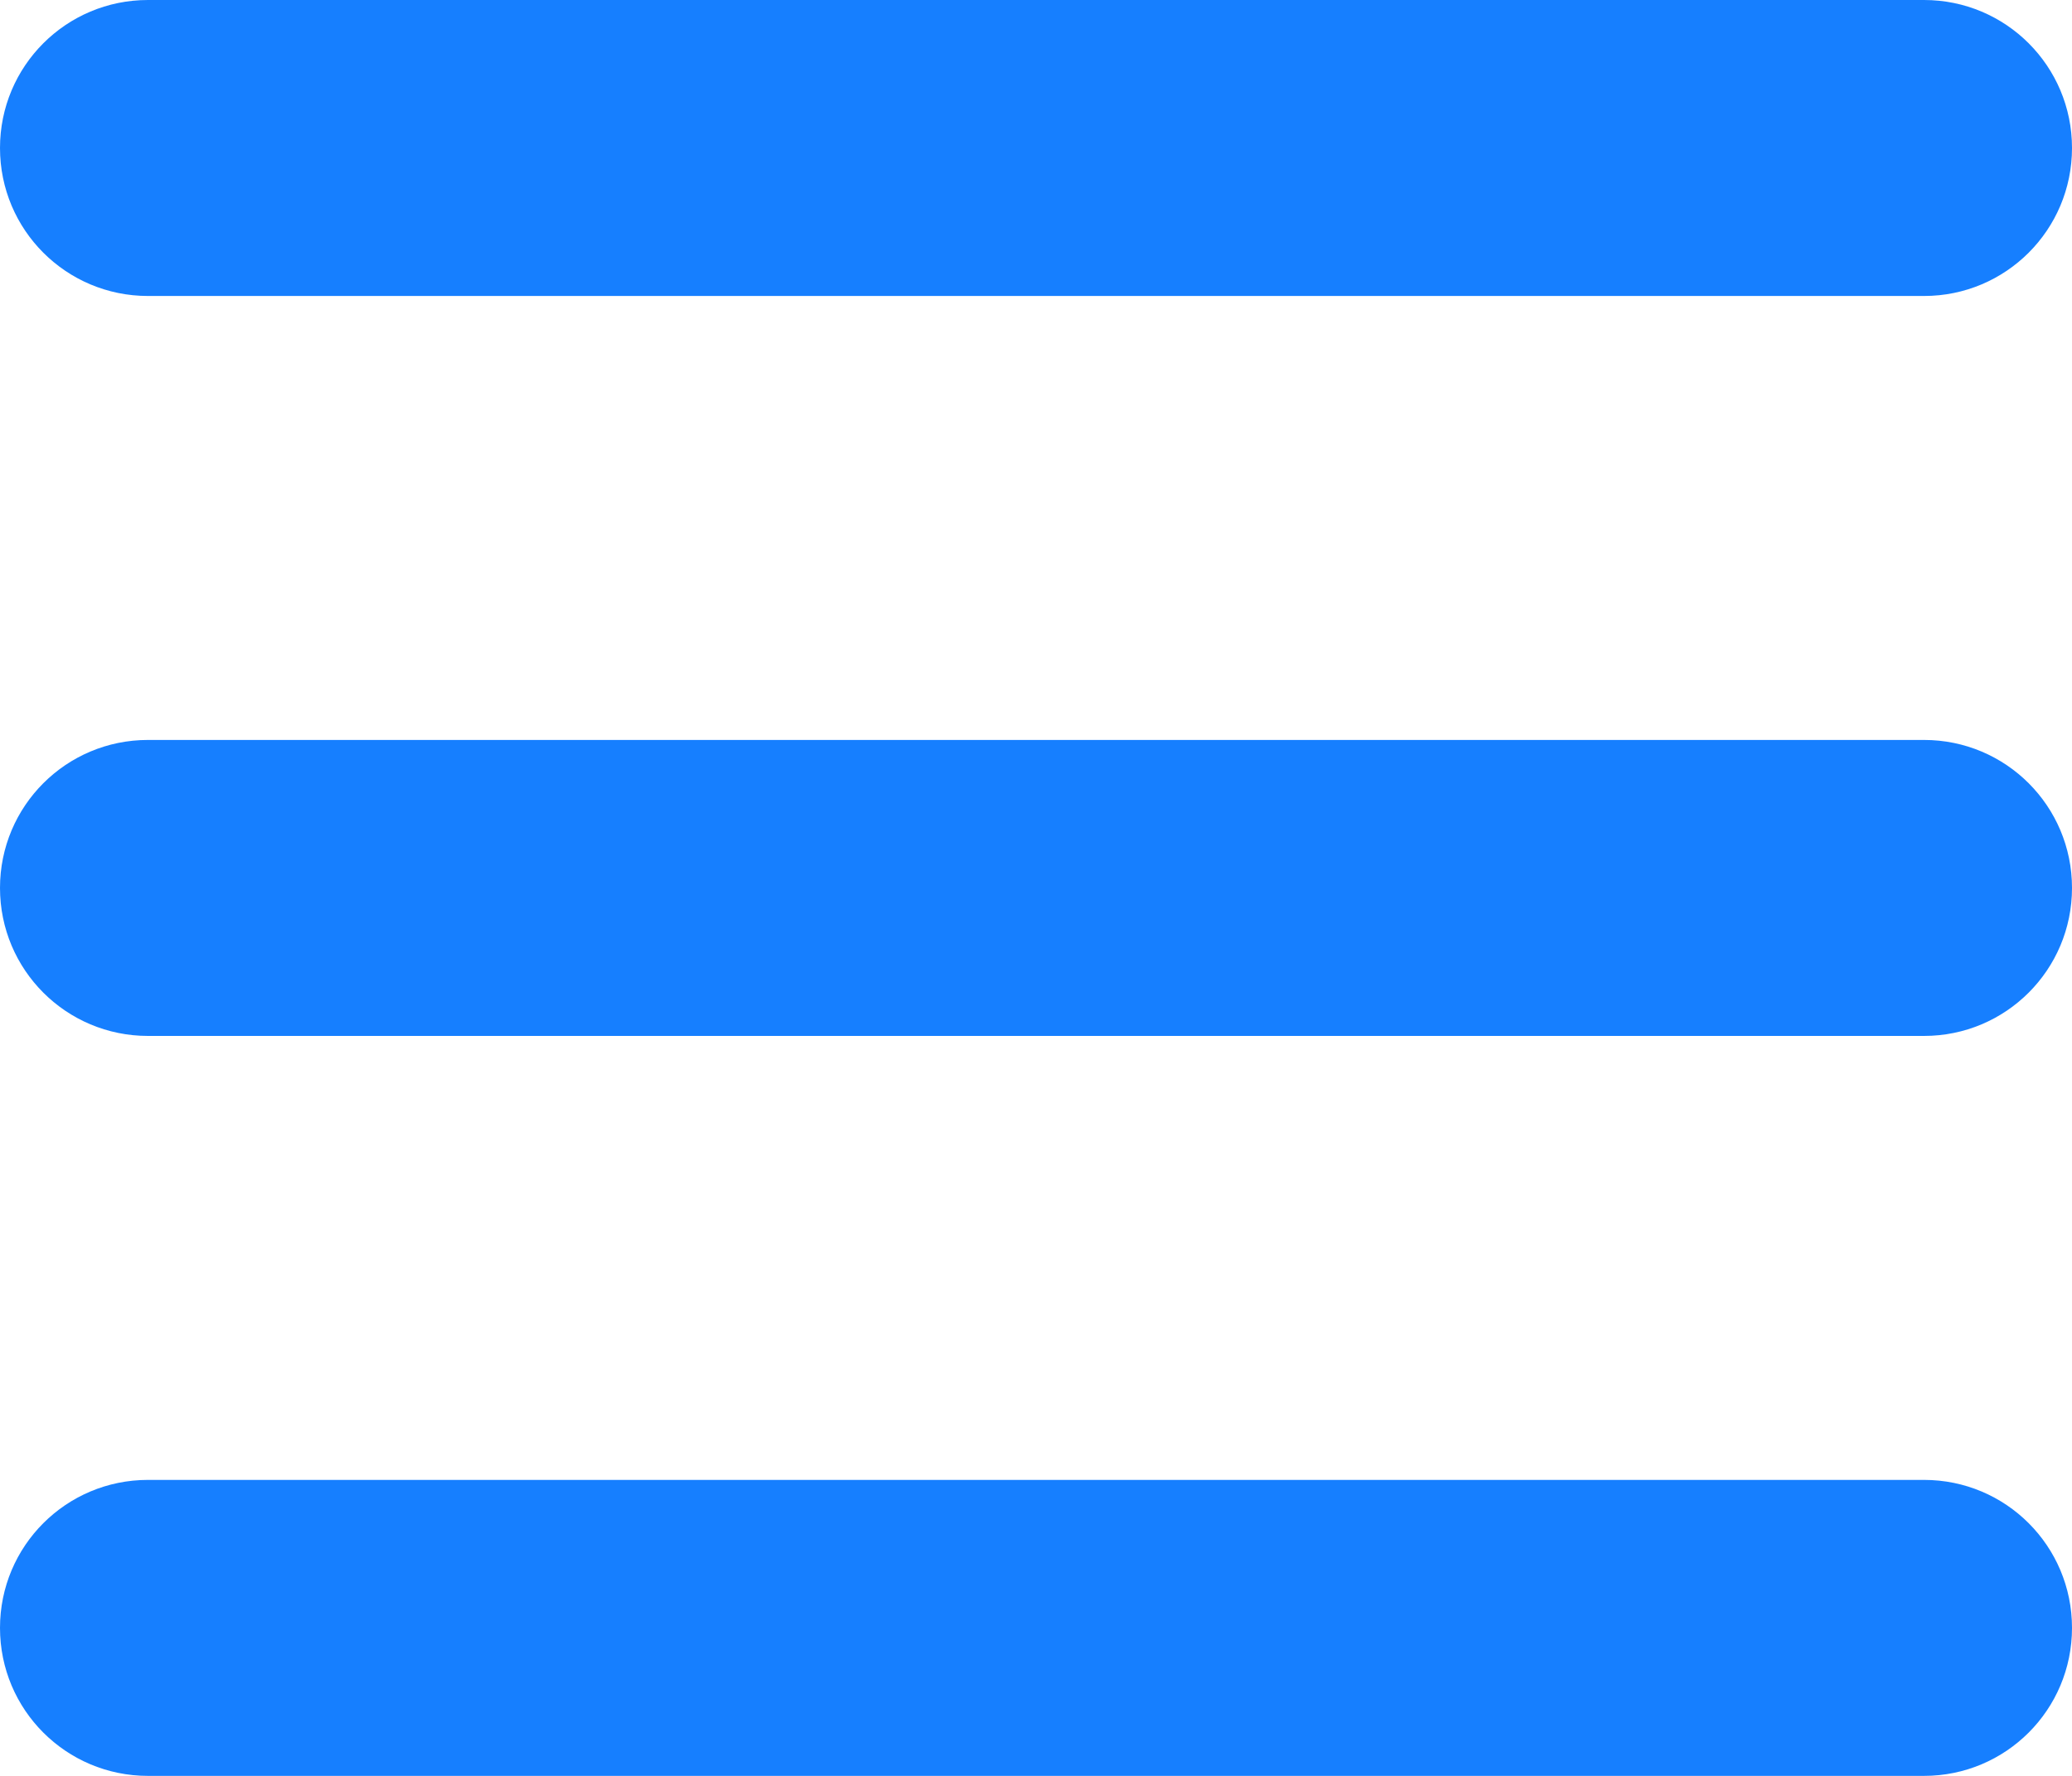 <svg width="448" height="384" viewBox="0 0 448 384" fill="none" xmlns="http://www.w3.org/2000/svg">
<path d="M0 32C0 14.3 14.3 0 32 0H416C433.7 0 448 14.3 448 32C448 49.7 433.7 64 416 64H32C14.3 64 0 49.7 0 32ZM0 192C0 174.3 14.3 160 32 160H416C433.7 160 448 174.3 448 192C448 209.7 433.7 224 416 224H32C14.3 224 0 209.7 0 192ZM448 352C448 369.7 433.7 384 416 384H32C14.3 384 0 369.7 0 352C0 334.3 14.3 320 32 320H416C433.7 320 448 334.3 448 352Z" fill="#167FFF"/>
</svg>
